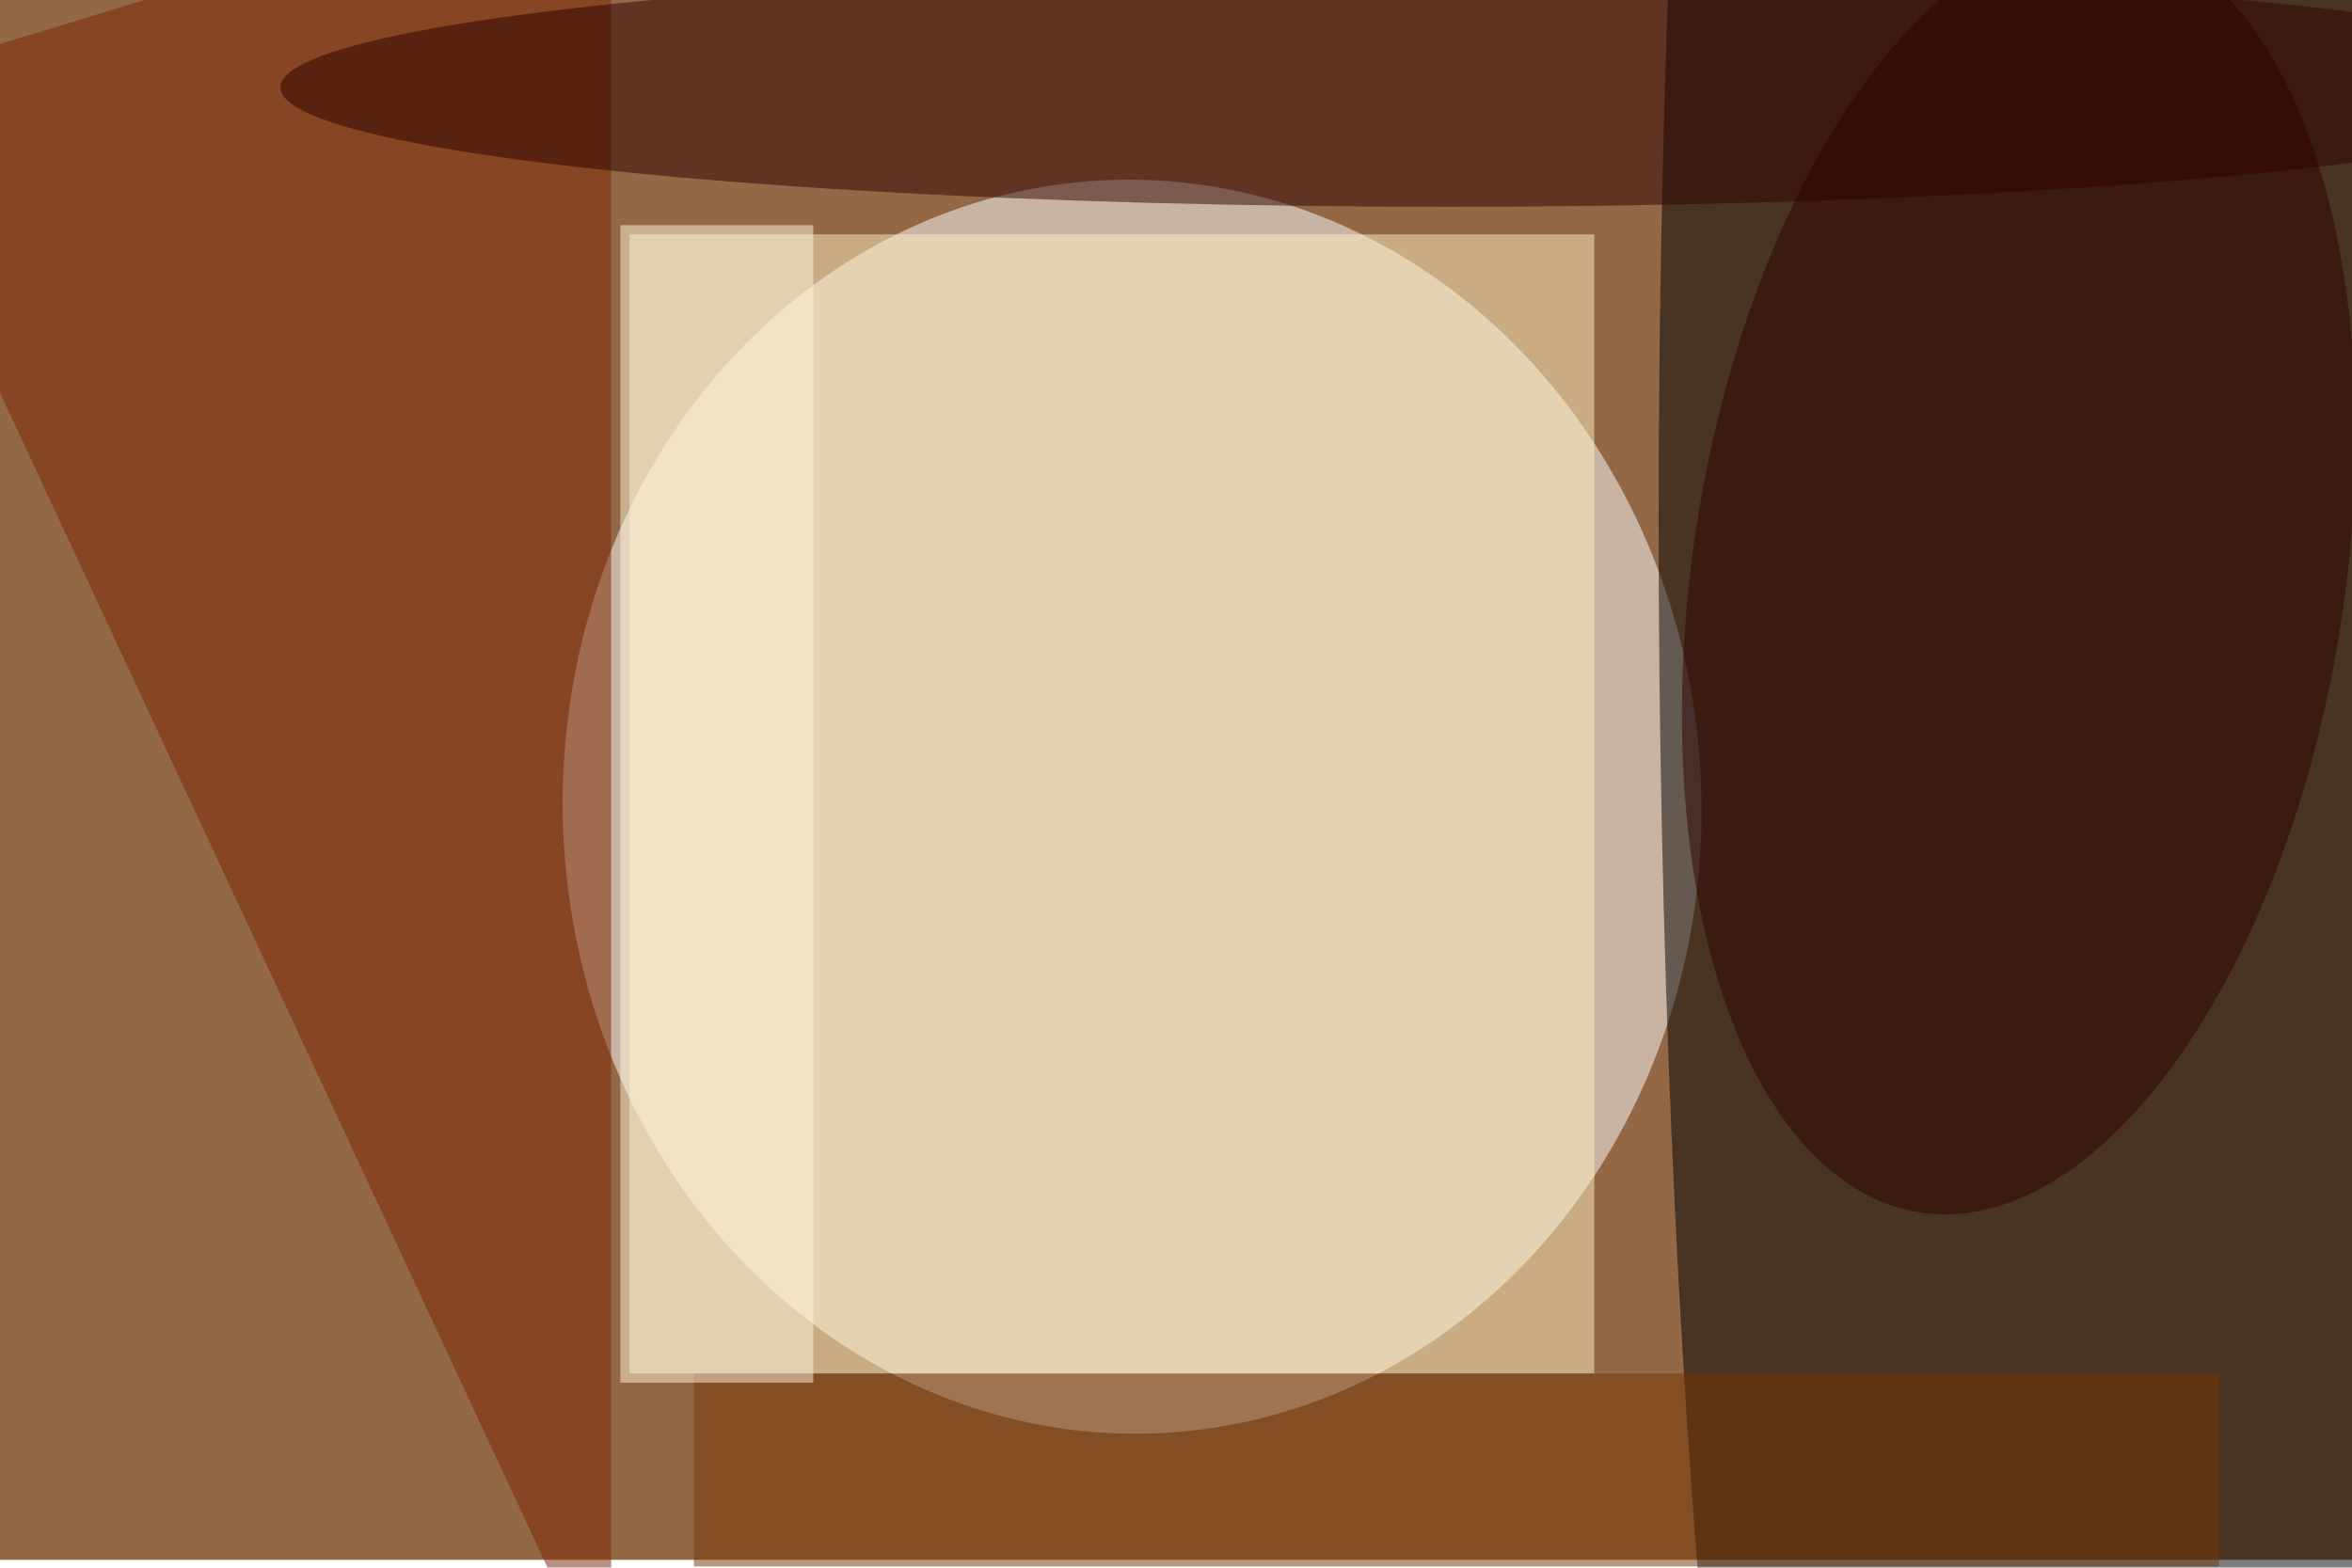 <svg xmlns="http://www.w3.org/2000/svg" viewBox="0 0 900 600"><filter id="b"><feGaussianBlur stdDeviation="12" /></filter><path fill="#936846" d="M0 0h900v597H0z"/><g filter="url(#b)" transform="translate(1.8 1.8) scale(3.516)" fill-opacity=".5"><ellipse fill="#fff" rx="1" ry="1" transform="matrix(2.043 68.228 -61.938 1.855 122.7 87.3)"/><ellipse cx="220" cy="56" rx="40" ry="255"/><path fill="#7b2300" d="M66-16v201L-16 9z"/><path fill="#fff1c3" d="M68 25h105v124H68z"/><ellipse fill="#2c0100" cx="157" cy="9" rx="127" ry="13"/><ellipse fill="#2e0000" rx="1" ry="1" transform="matrix(10.791 -69.462 35.04 5.444 219.2 62)"/><path fill="#773404" d="M75 149h166v21H75z"/><path fill="#fff4db" d="M67 24h21v126H67z"/></g></svg>